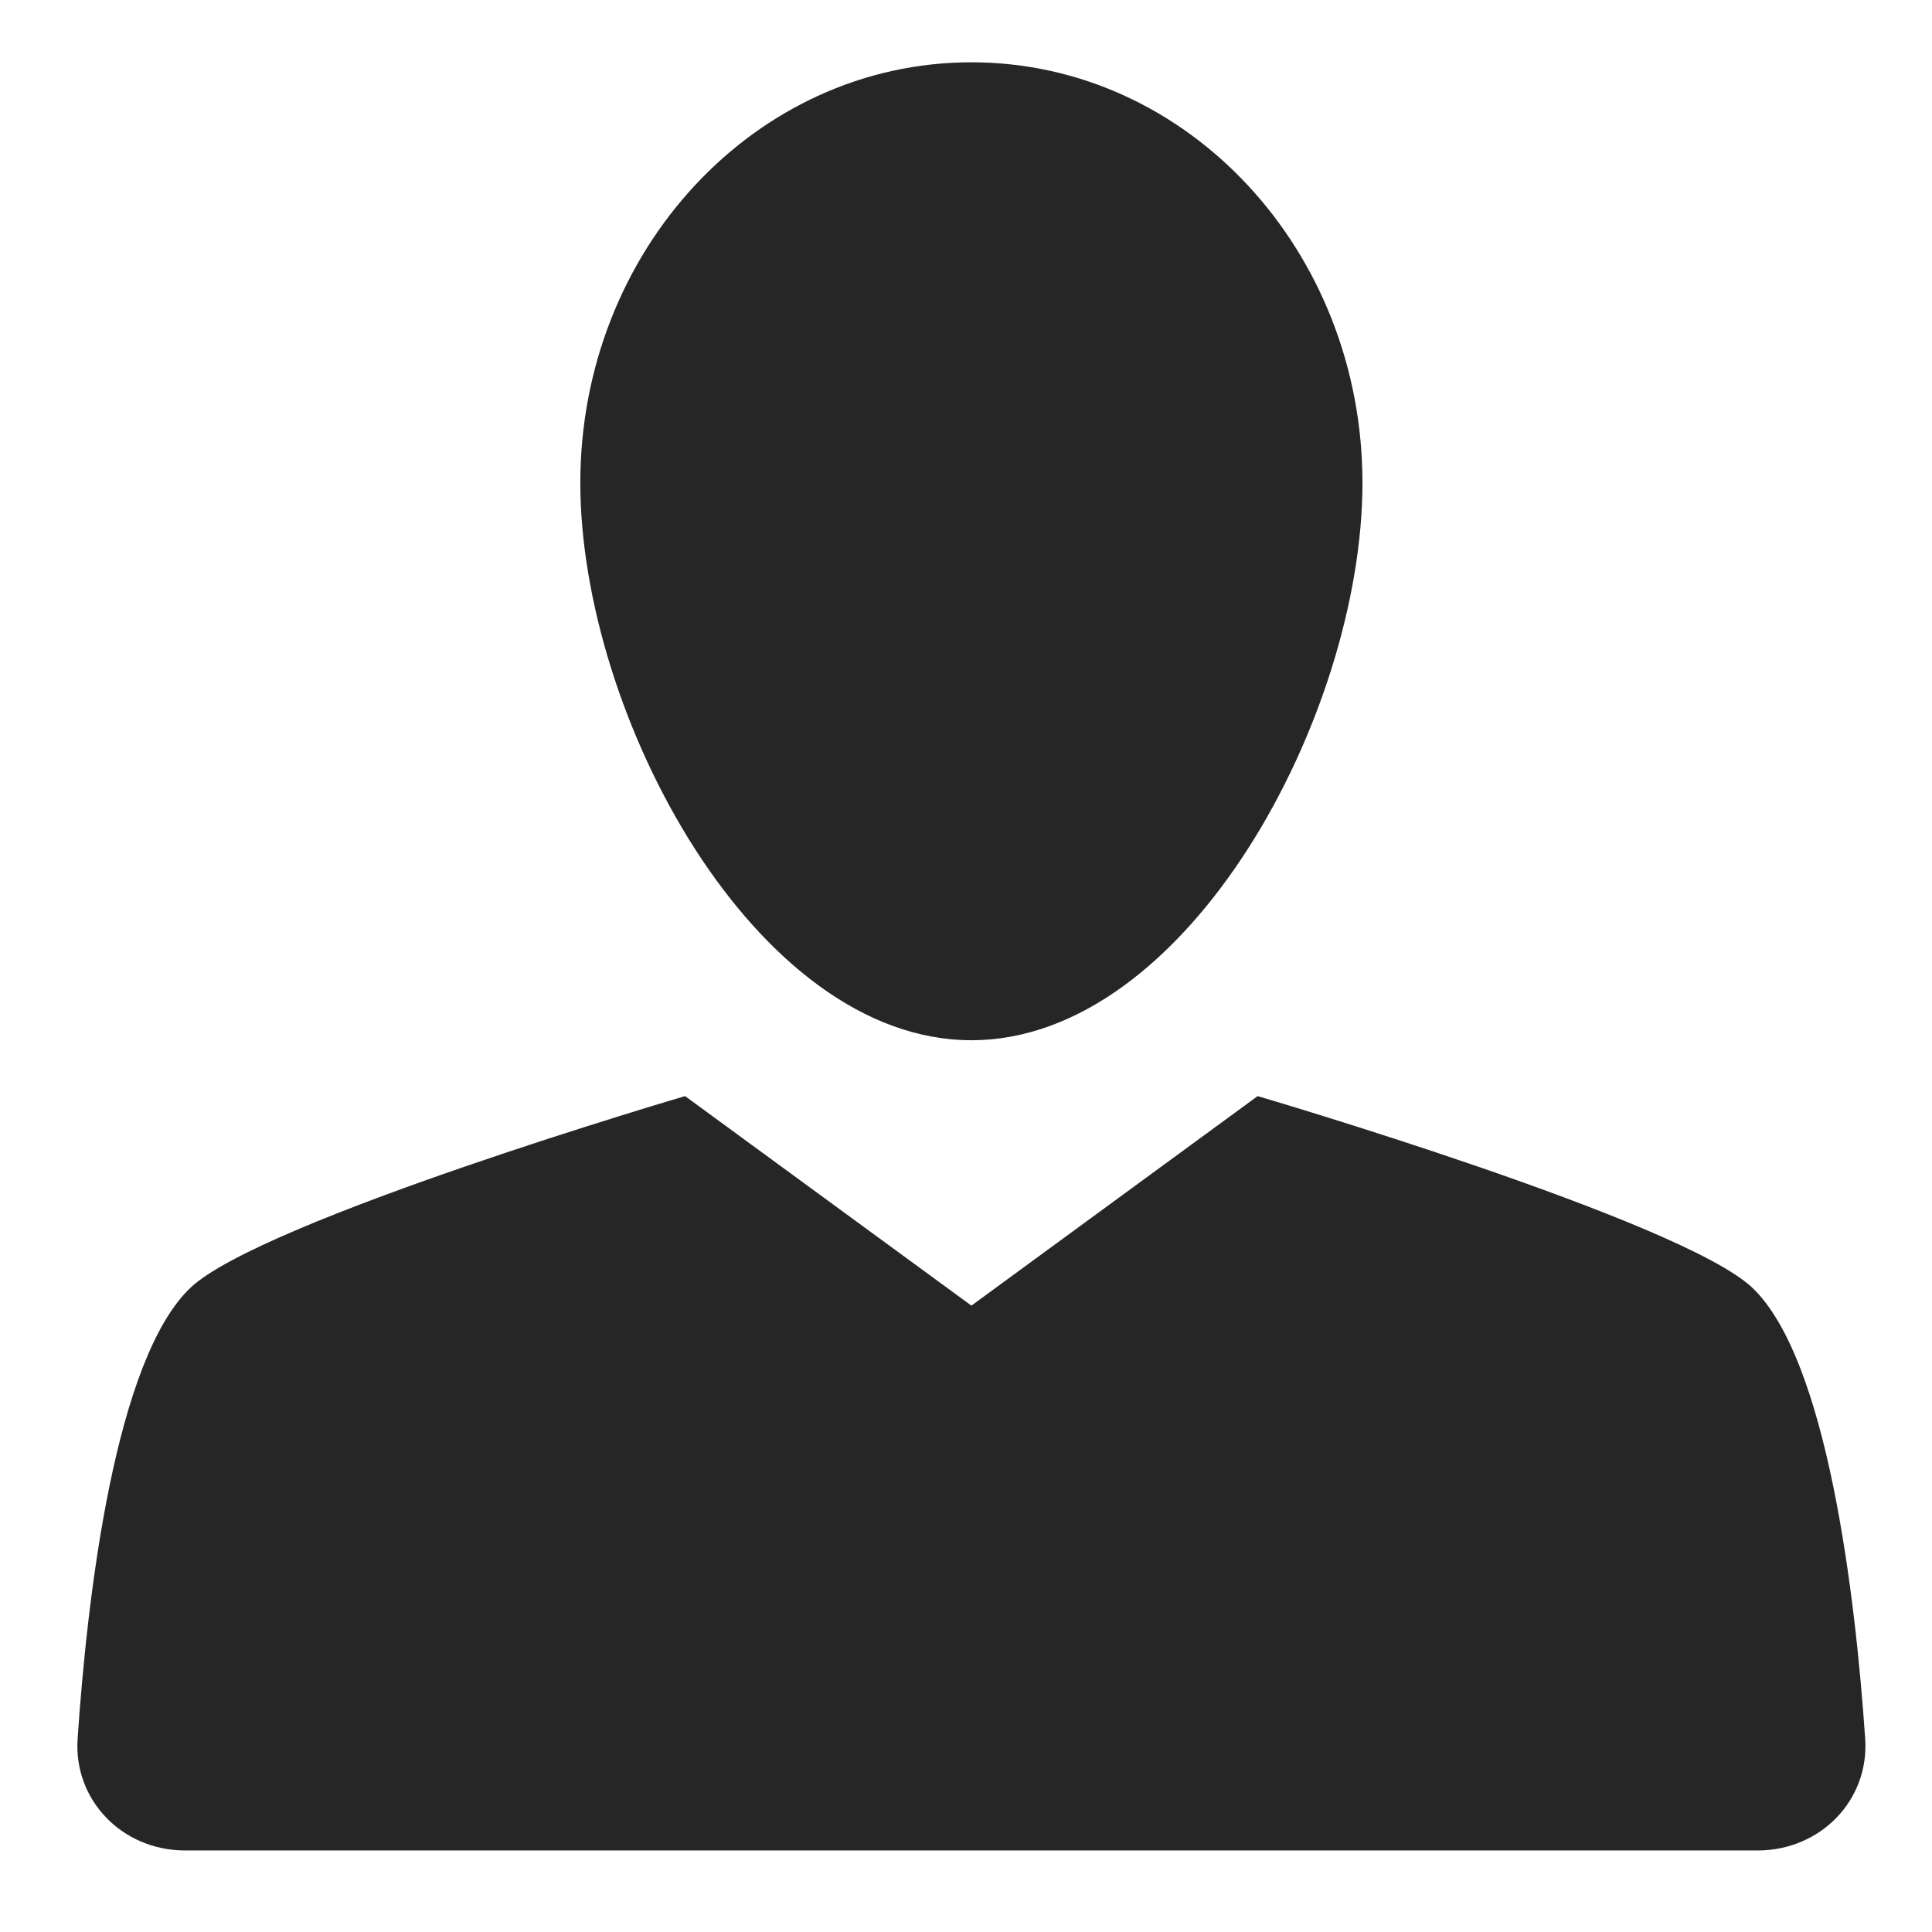 <svg xmlns="http://www.w3.org/2000/svg" xmlns:xlink="http://www.w3.org/1999/xlink" width="125" zoomAndPan="magnify" viewBox="0 0 93.75 93.75" height="125" preserveAspectRatio="xMidYMid meet" version="1.0"><defs><clipPath id="11b3aa9301"><path d="M 28 3.023 L 67 3.023 L 67 51 L 28 51 Z M 28 3.023 " clip-rule="nonzero"/></clipPath><clipPath id="b9c33db4e2"><path d="M 3.379 53 L 90.895 53 L 90.895 89.793 L 3.379 89.793 Z M 3.379 53 " clip-rule="nonzero"/></clipPath></defs><g clip-path="url(#11b3aa9301)"><path fill="#262627" d="M 28.16 23.43 C 28.16 34.684 36.633 50.477 47.137 50.477 C 57.641 50.477 66.113 34.684 66.113 23.43 C 66.113 12.176 57.641 3.023 47.137 3.023 C 36.633 3.023 28.16 12.176 28.16 23.43 Z M 28.16 23.43 " fill-opacity="1" fill-rule="nonzero"/></g><g clip-path="url(#b9c33db4e2)"><path fill="#262627" d="M 85.289 89.793 C 88.34 89.793 90.711 87.352 90.508 84.371 C 90.035 77.457 88.68 65.934 85.02 62.477 C 81.562 59.223 61.027 53.188 61.027 53.188 L 47.137 63.355 L 33.242 53.188 C 33.242 53.188 12.711 59.223 9.254 62.477 C 5.594 65.934 4.238 77.387 3.766 84.371 C 3.562 87.352 5.934 89.793 8.98 89.793 Z M 85.289 89.793 " fill-opacity="1" fill-rule="nonzero"/></g></svg>